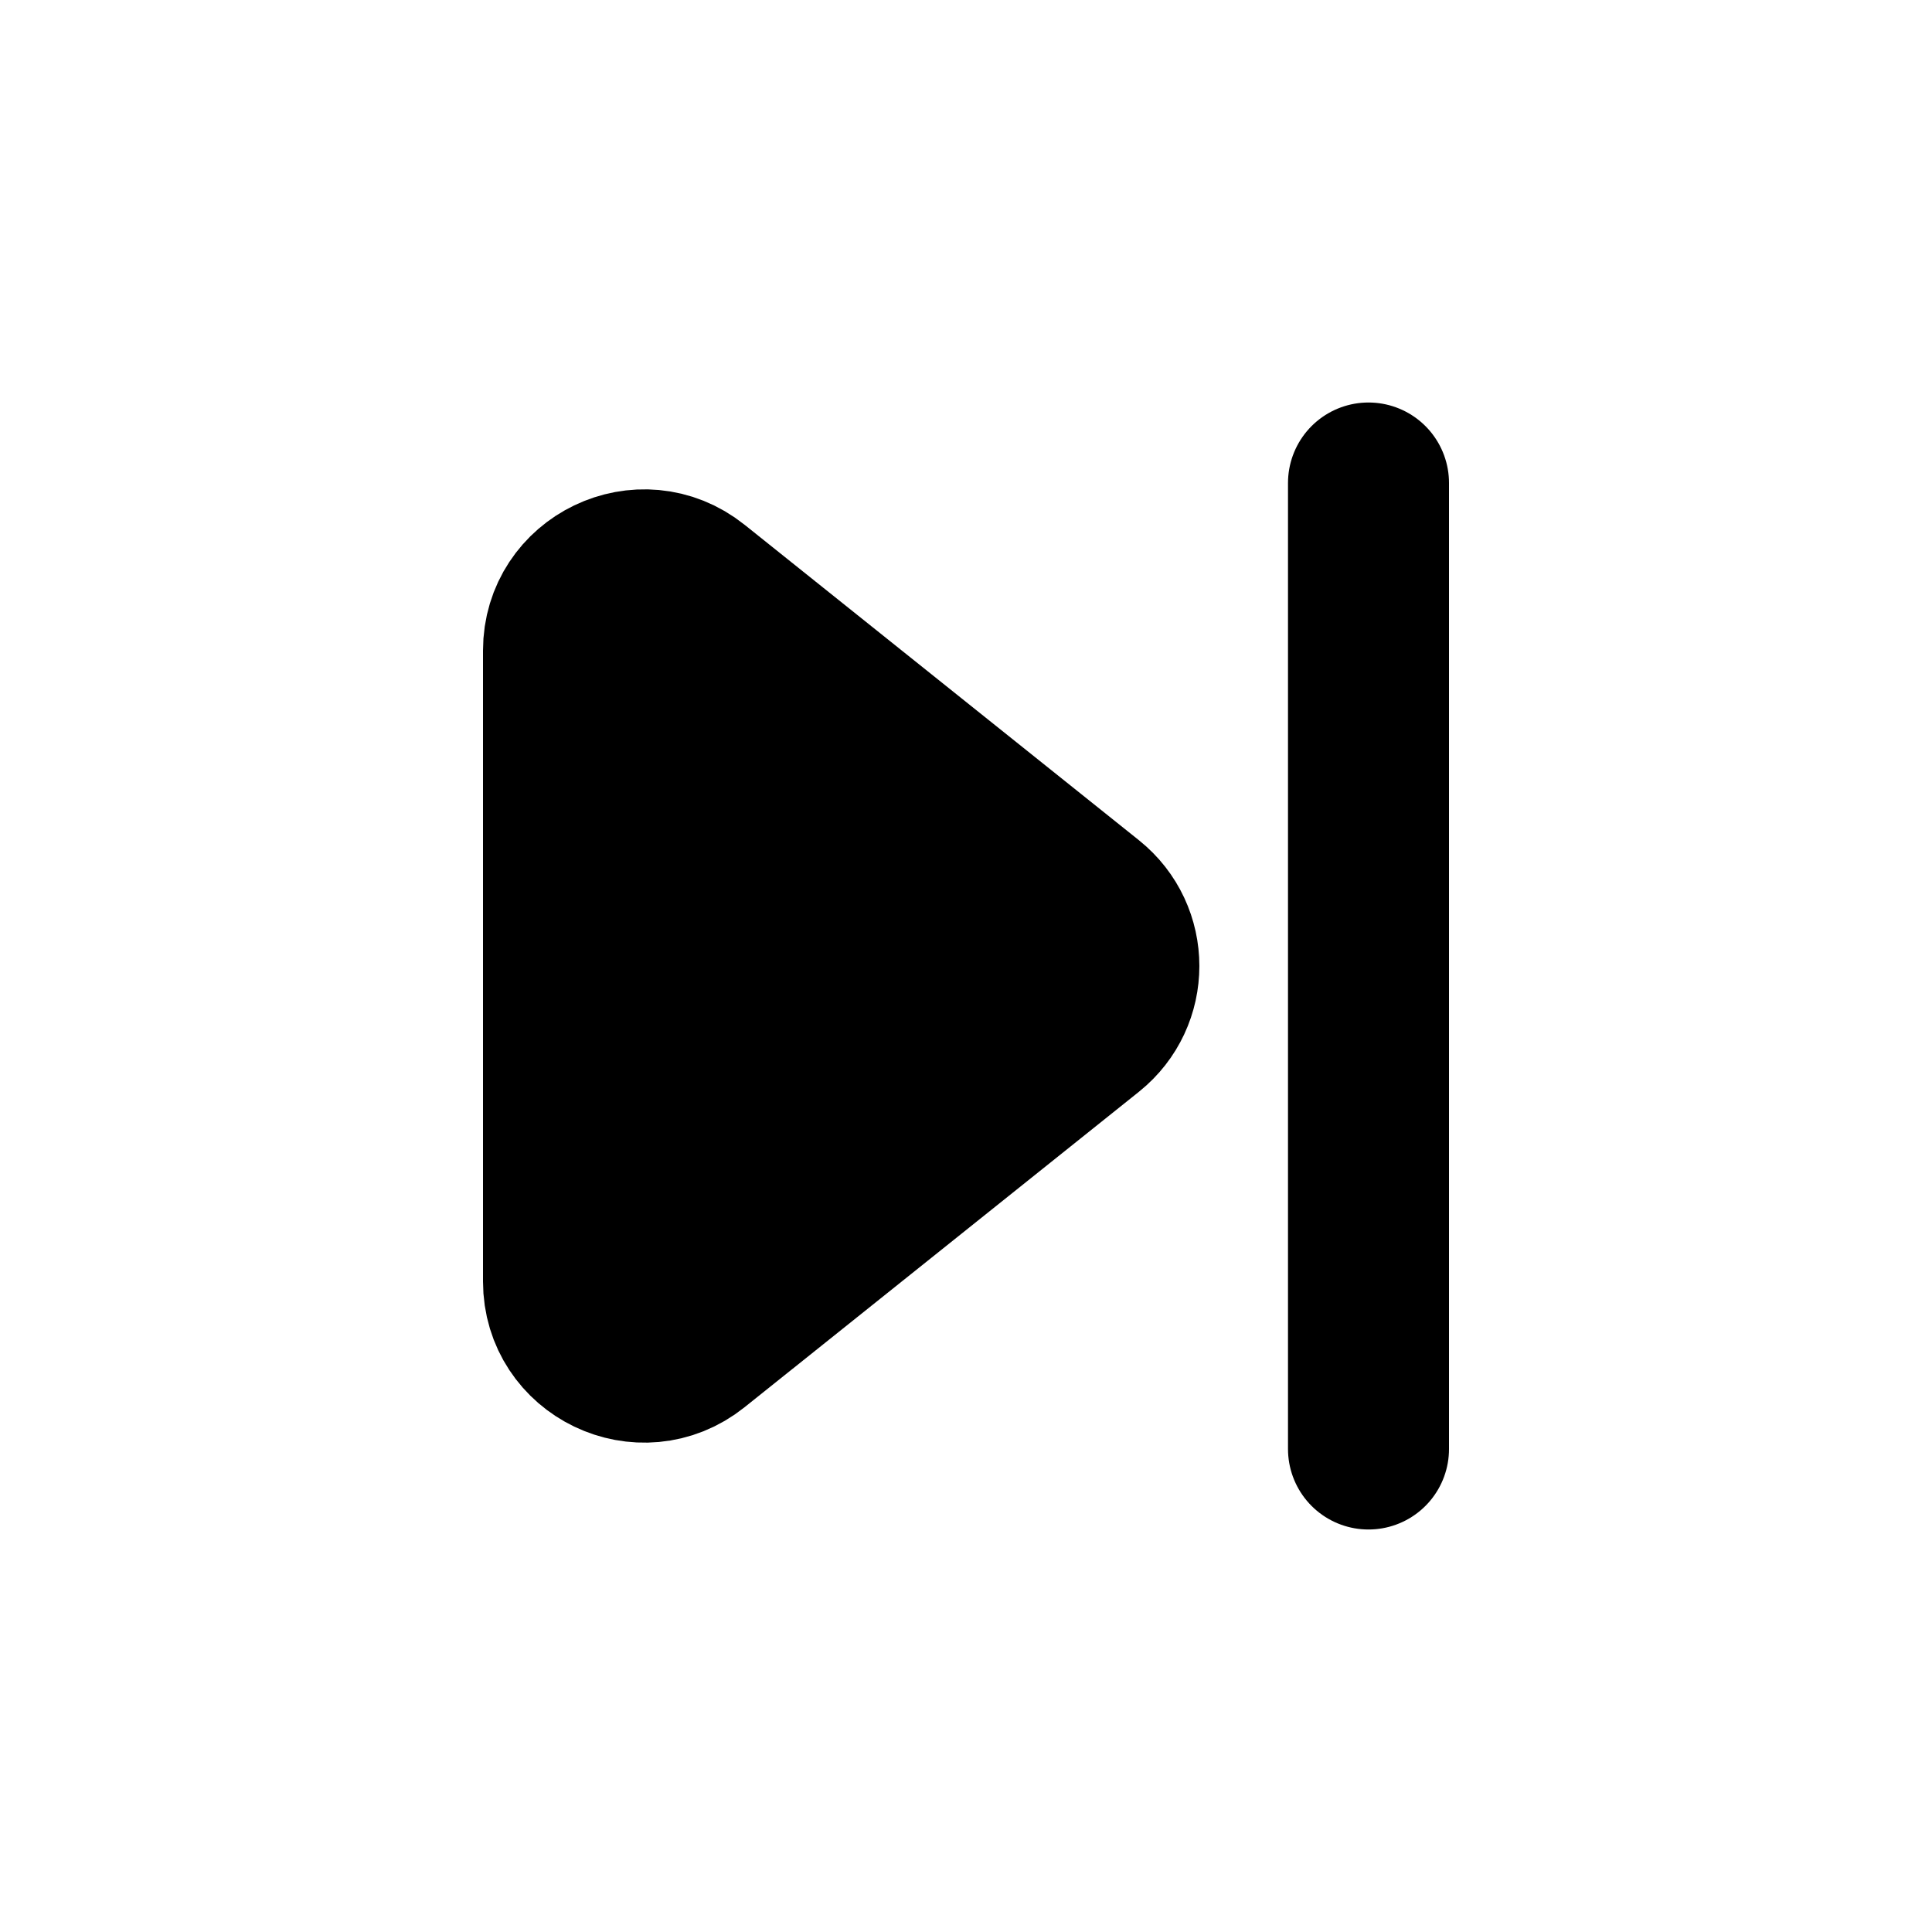 <?xml version="1.0" encoding="utf-8"?><!-- Uploaded to: SVG Repo, www.svgrepo.com, Generator: SVG Repo Mixer Tools -->
<svg width="800px" height="800px" viewBox="0 0 24 24" xmlns="http://www.w3.org/2000/svg">
<path d="M17 6V18M13.524 12.781L8.625 16.7C7.97 17.224 7 16.758 7 15.919V8.081C7 7.242 7.97 6.776 8.625 7.3L13.524 11.219C14.024 11.62 14.024 12.38 13.524 12.781Z" stroke="#000000" stroke-width="2" stroke-linecap="round" stroke-linejoin="round"/>
</svg>